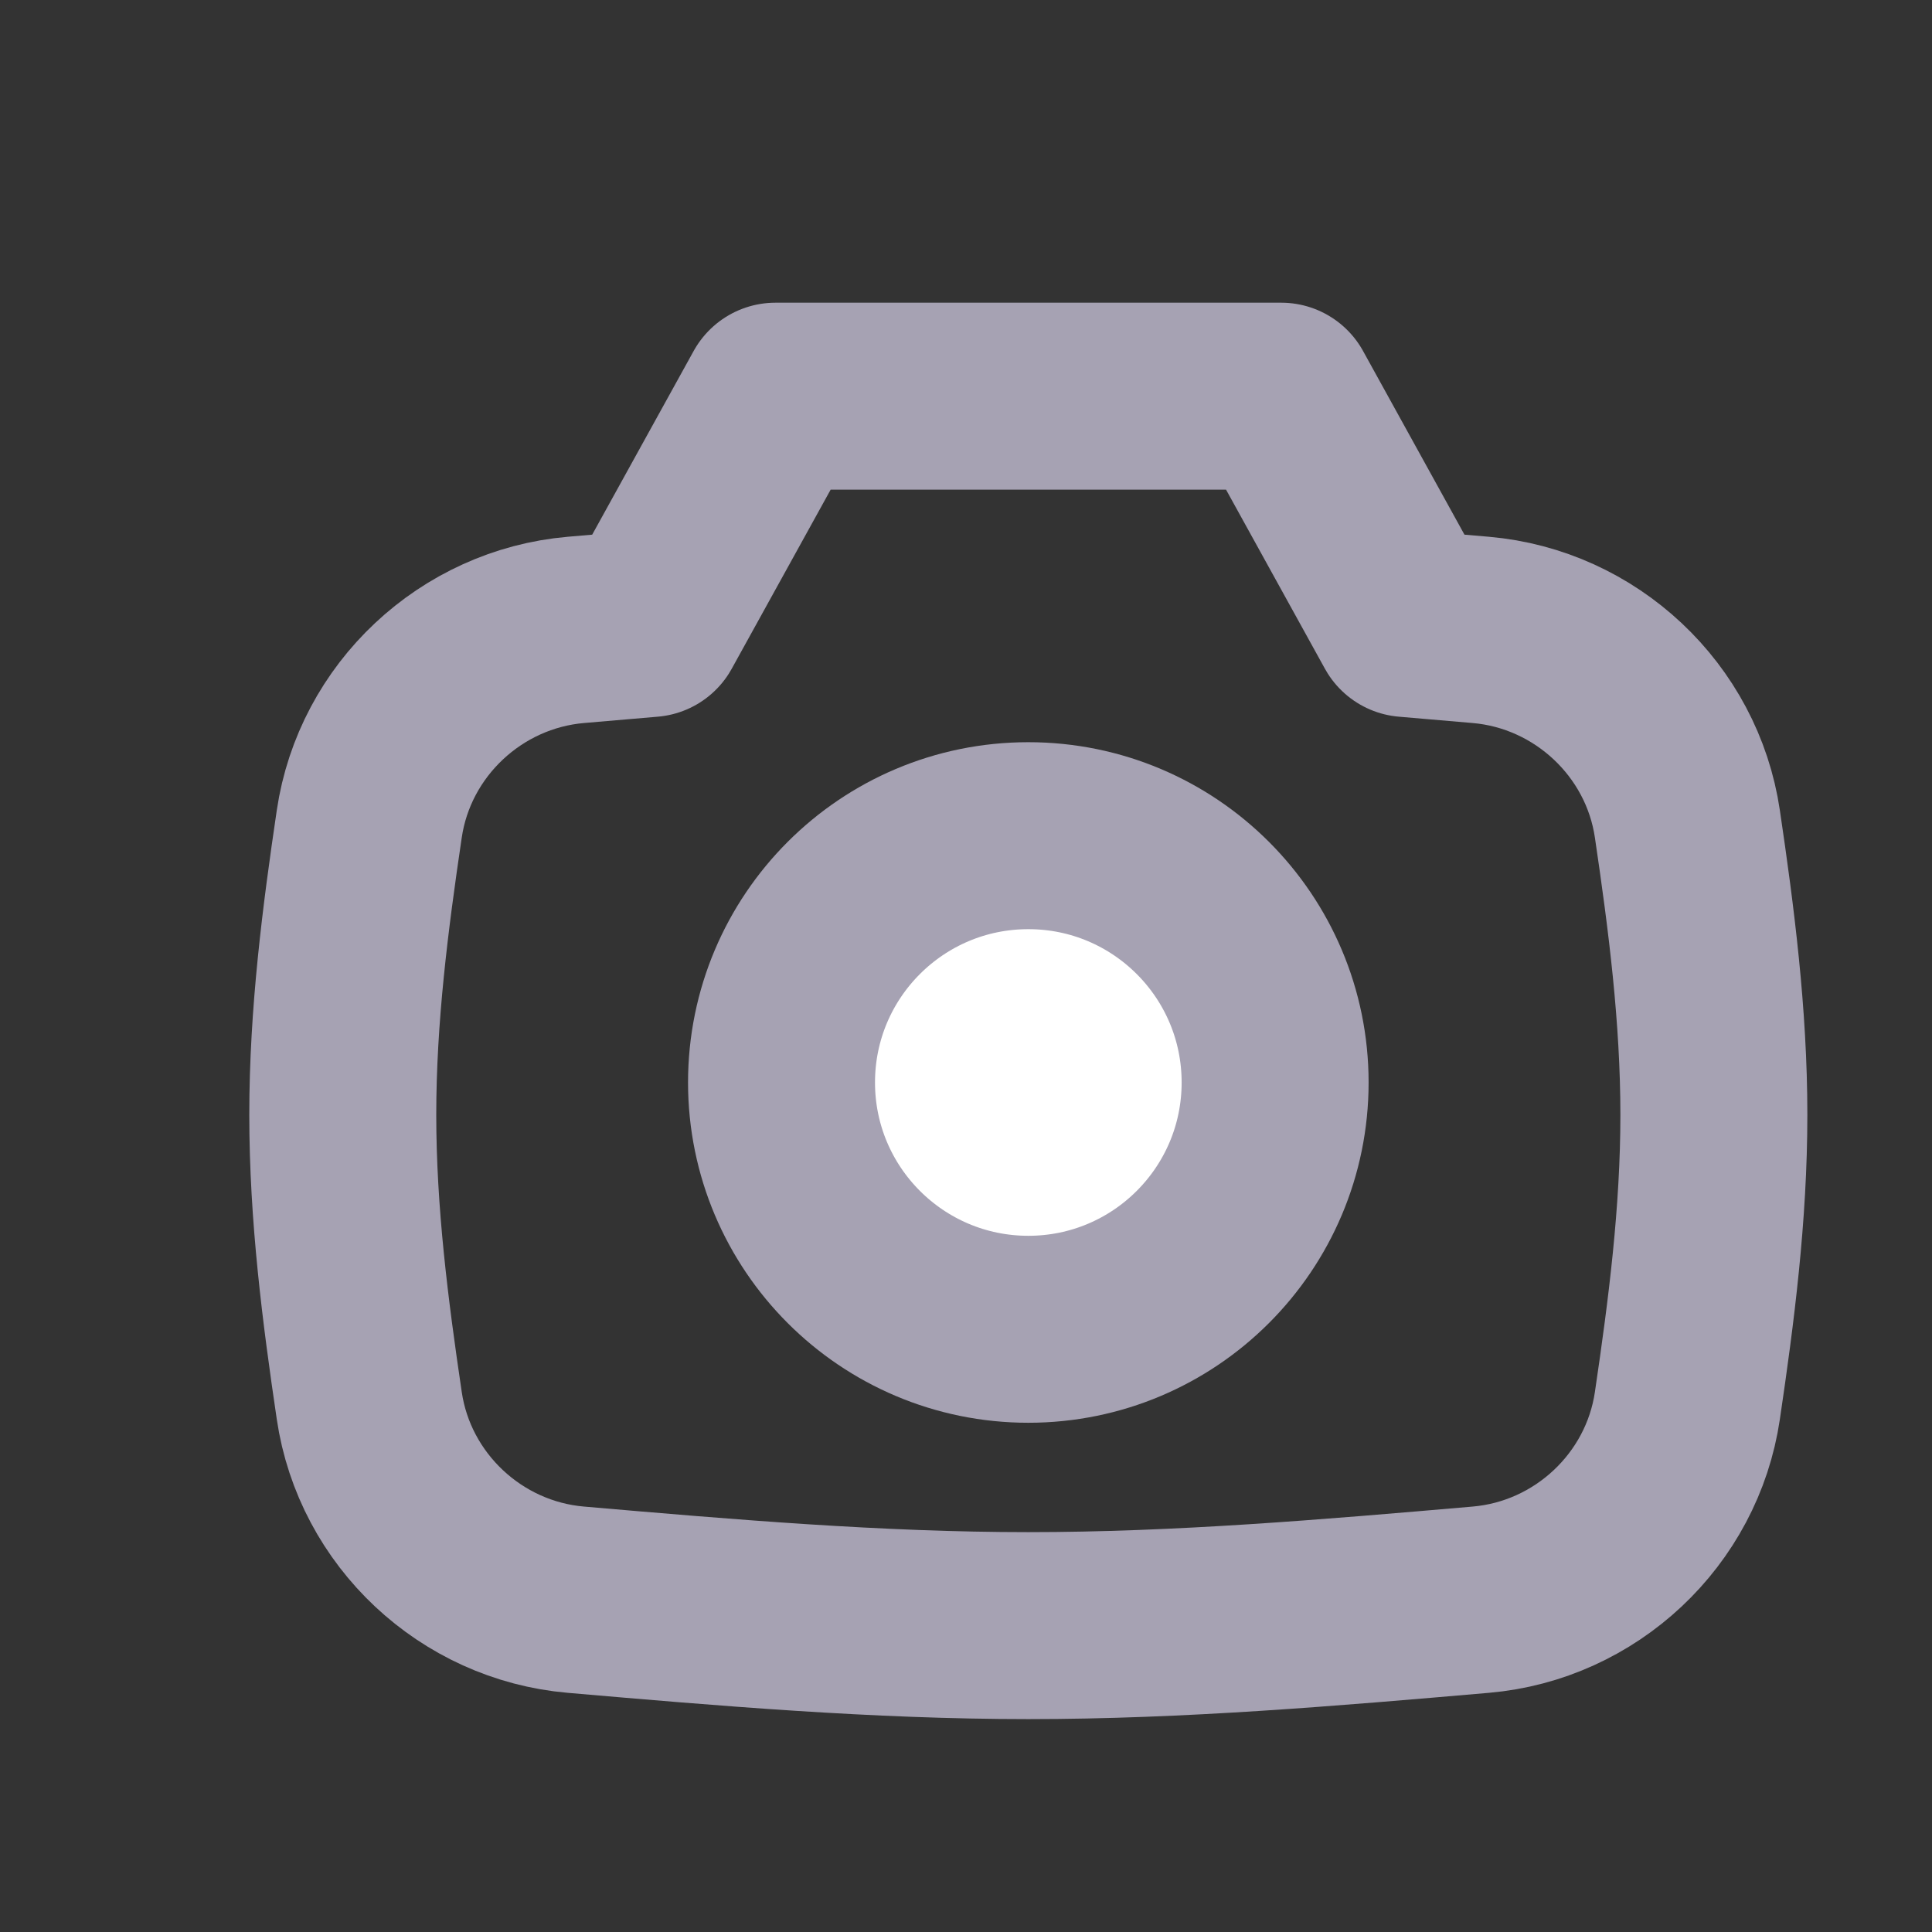 <svg width="31" height="31" viewBox="0 0 31 31" fill="none" xmlns="http://www.w3.org/2000/svg">
<rect x="0" y="0" width="31" height="31" fill="#333333" stroke="none"/>
<path d="M20.558 6.357H12.443L10.428 10.005C10.03 10.039 9.634 10.073 9.24 10.107C7.557 10.253 6.171 11.55 5.925 13.221C5.701 14.735 5.5 16.295 5.5 17.888C5.5 19.48 5.701 21.04 5.925 22.554C6.171 24.226 7.557 25.523 9.24 25.668C11.655 25.877 14.074 26.084 16.5 26.084C18.926 26.084 21.345 25.877 23.76 25.668C25.443 25.523 26.829 24.226 27.075 22.554C27.299 21.04 27.5 19.48 27.5 17.888C27.5 16.295 27.299 14.735 27.075 13.221C26.829 11.55 25.443 10.253 23.76 10.107C23.364 10.073 22.968 10.039 22.572 10.005L20.558 6.357Z" stroke="#A6A2B3" stroke-width="3" stroke-linejoin="round"/>
<path d="M16.5 21.329C18.687 21.329 20.46 19.556 20.46 17.369C20.46 15.181 18.687 13.409 16.5 13.409C14.313 13.409 12.54 15.181 12.54 17.369C12.54 19.556 14.313 21.329 16.5 21.329Z" fill="white" stroke="#A6A2B3" stroke-width="3" stroke-linecap="round" stroke-linejoin="round"/>
</svg>

